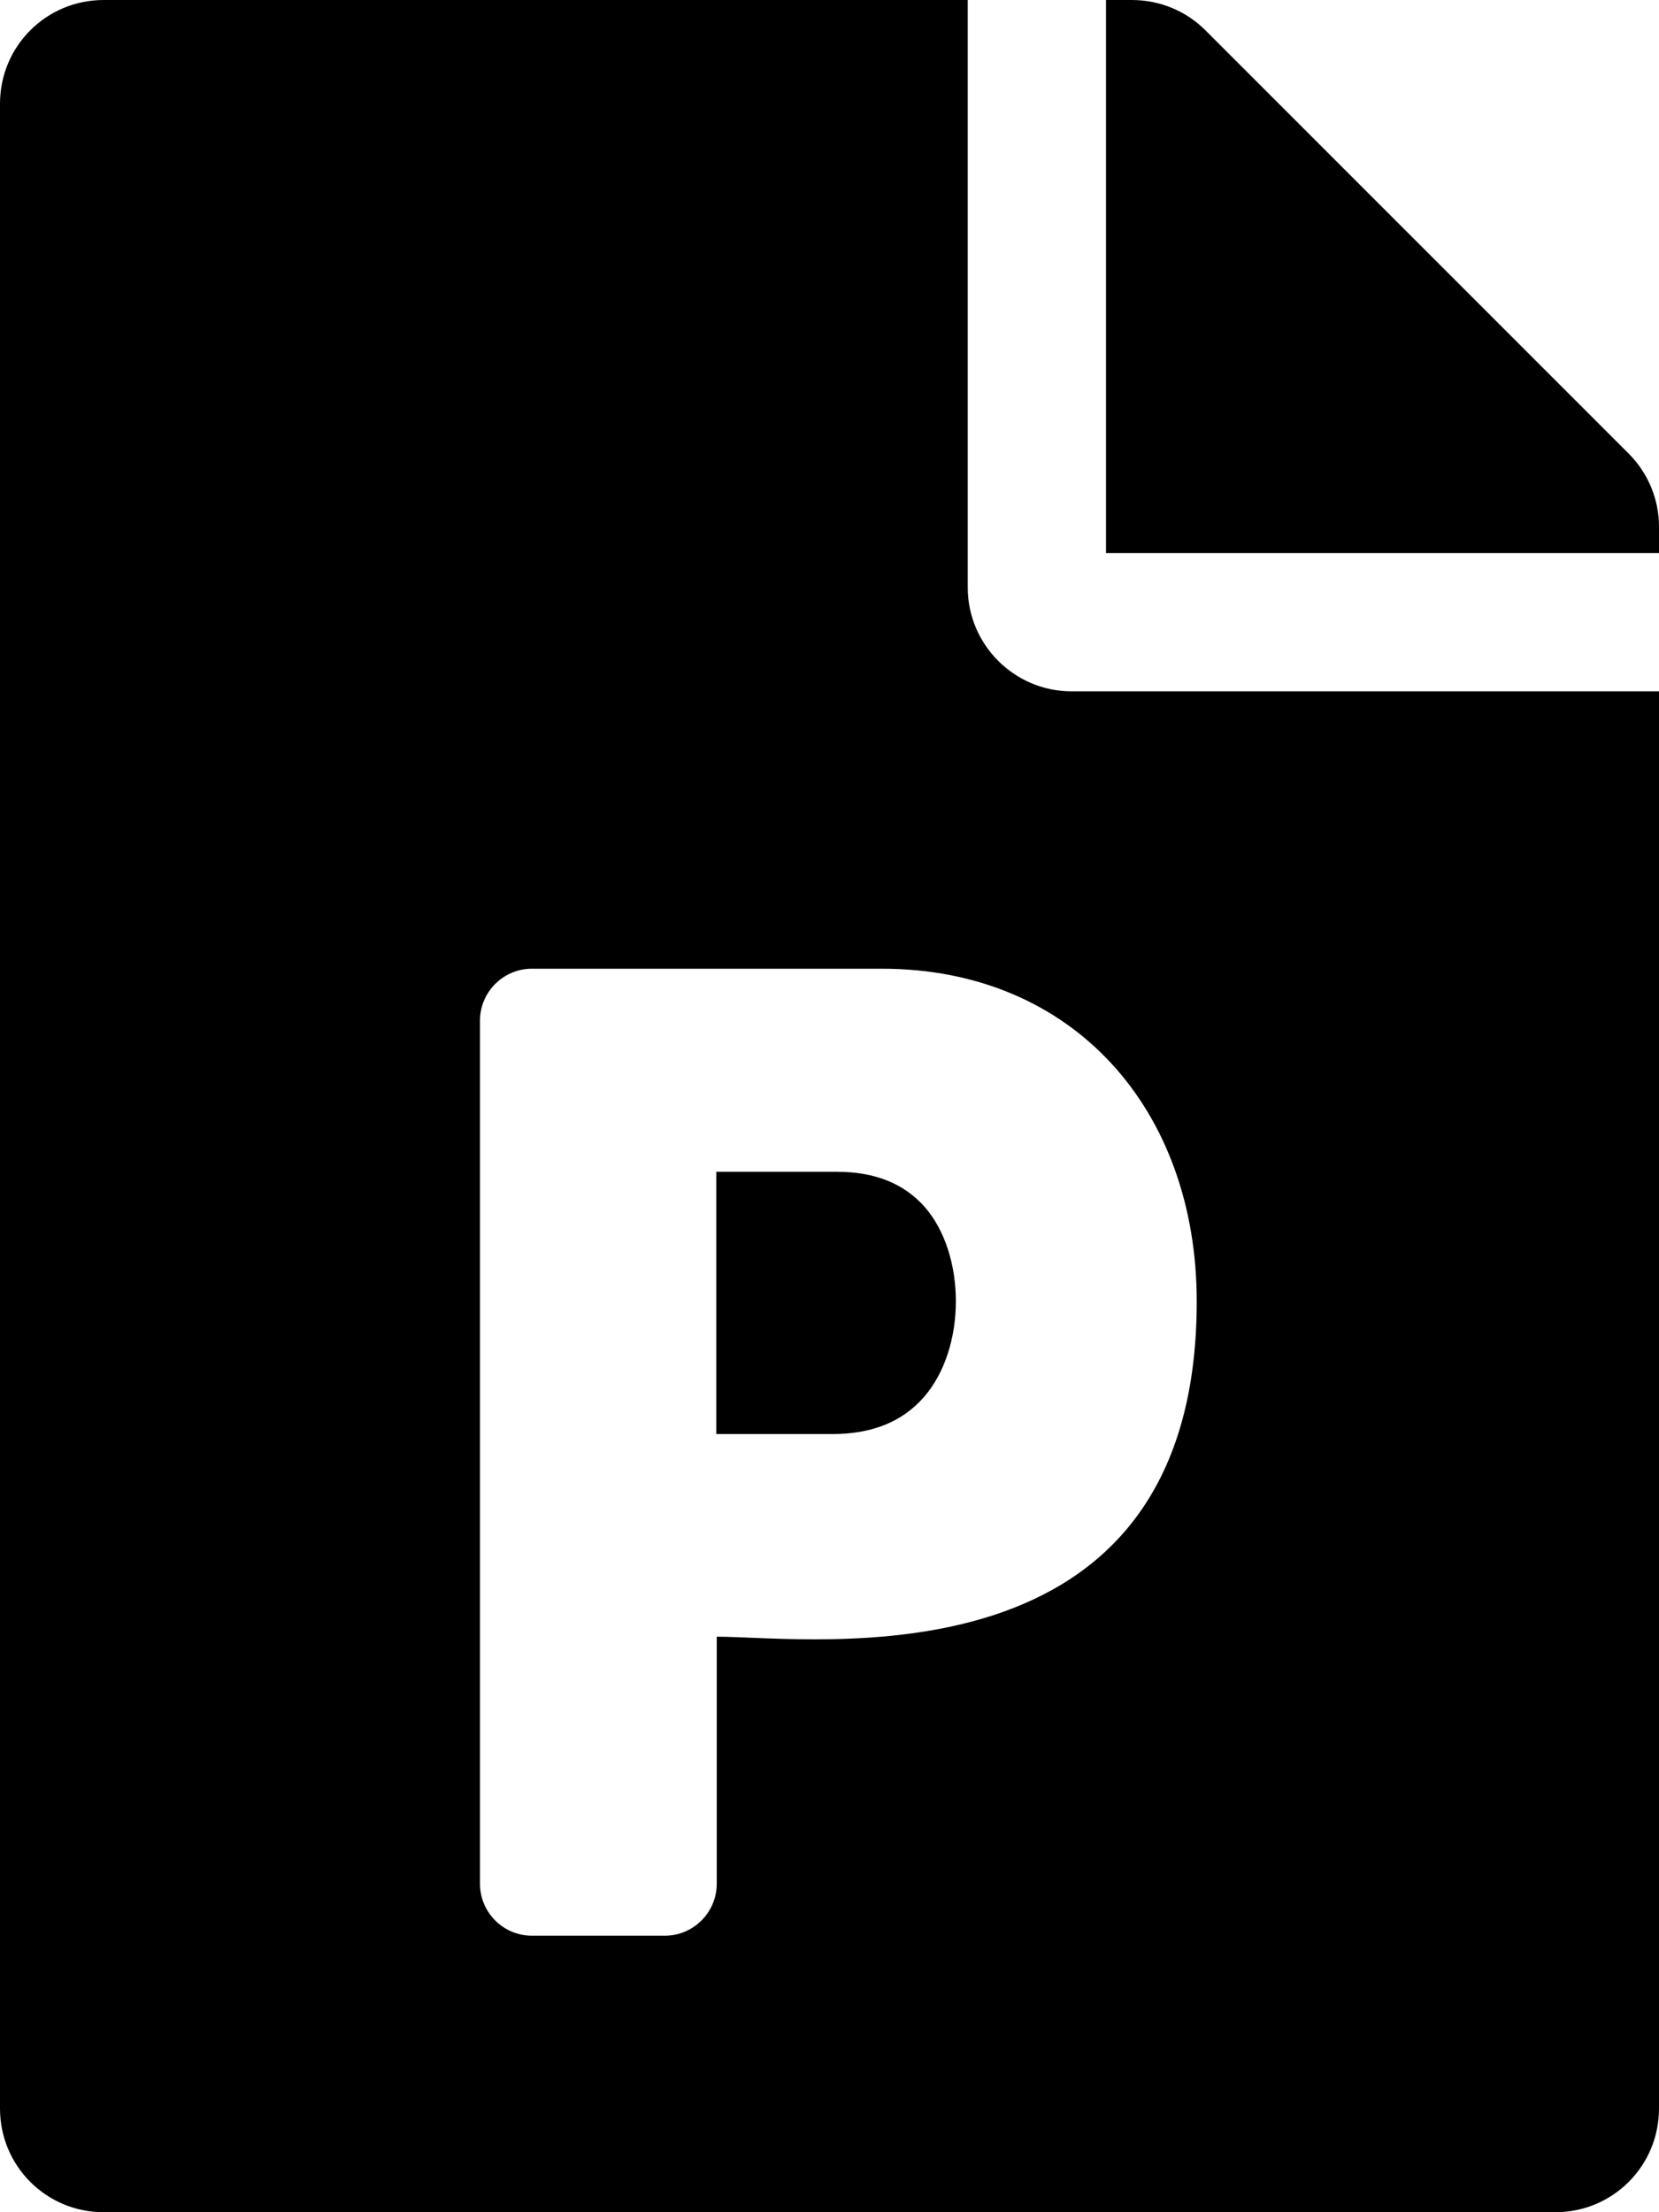 <svg xmlns="http://www.w3.org/2000/svg" width="100%" height="100%" viewBox="0 0 384 512"><path fill="currentColor" d="M193.7 271.2c8.8 0 15.5 2.7 20.3 8.1 9.6 10.9 9.8 32.7-0.2 44.1-4.9 5.6-11.9 8.5-21.1 8.5h-26.9v-60.7h27.9zM377 105c4.5 4.5 7 10.6 7 16.9v6.1h-128v-128h6c6.4 0 12.5 2.5 17 7zM224 136c0 13.2 10.8 24 24 24h136v328c0 13.3-10.7 24-24 24h-336c-13.3 0-24-10.7-24-24v-464c0-13.3 10.7-24 24-24h200v136zM277 301.2c0-44.2-28.4-77-72.9-77h-81c-6.6 0-12 5.4-12 12v199.8c0 6.6 5.4 12 12 12h30.8c6.6 0 12-5.4 12-12v-57.2c22.3 0 111.1 12.7 111.1-77.6z" /></svg>